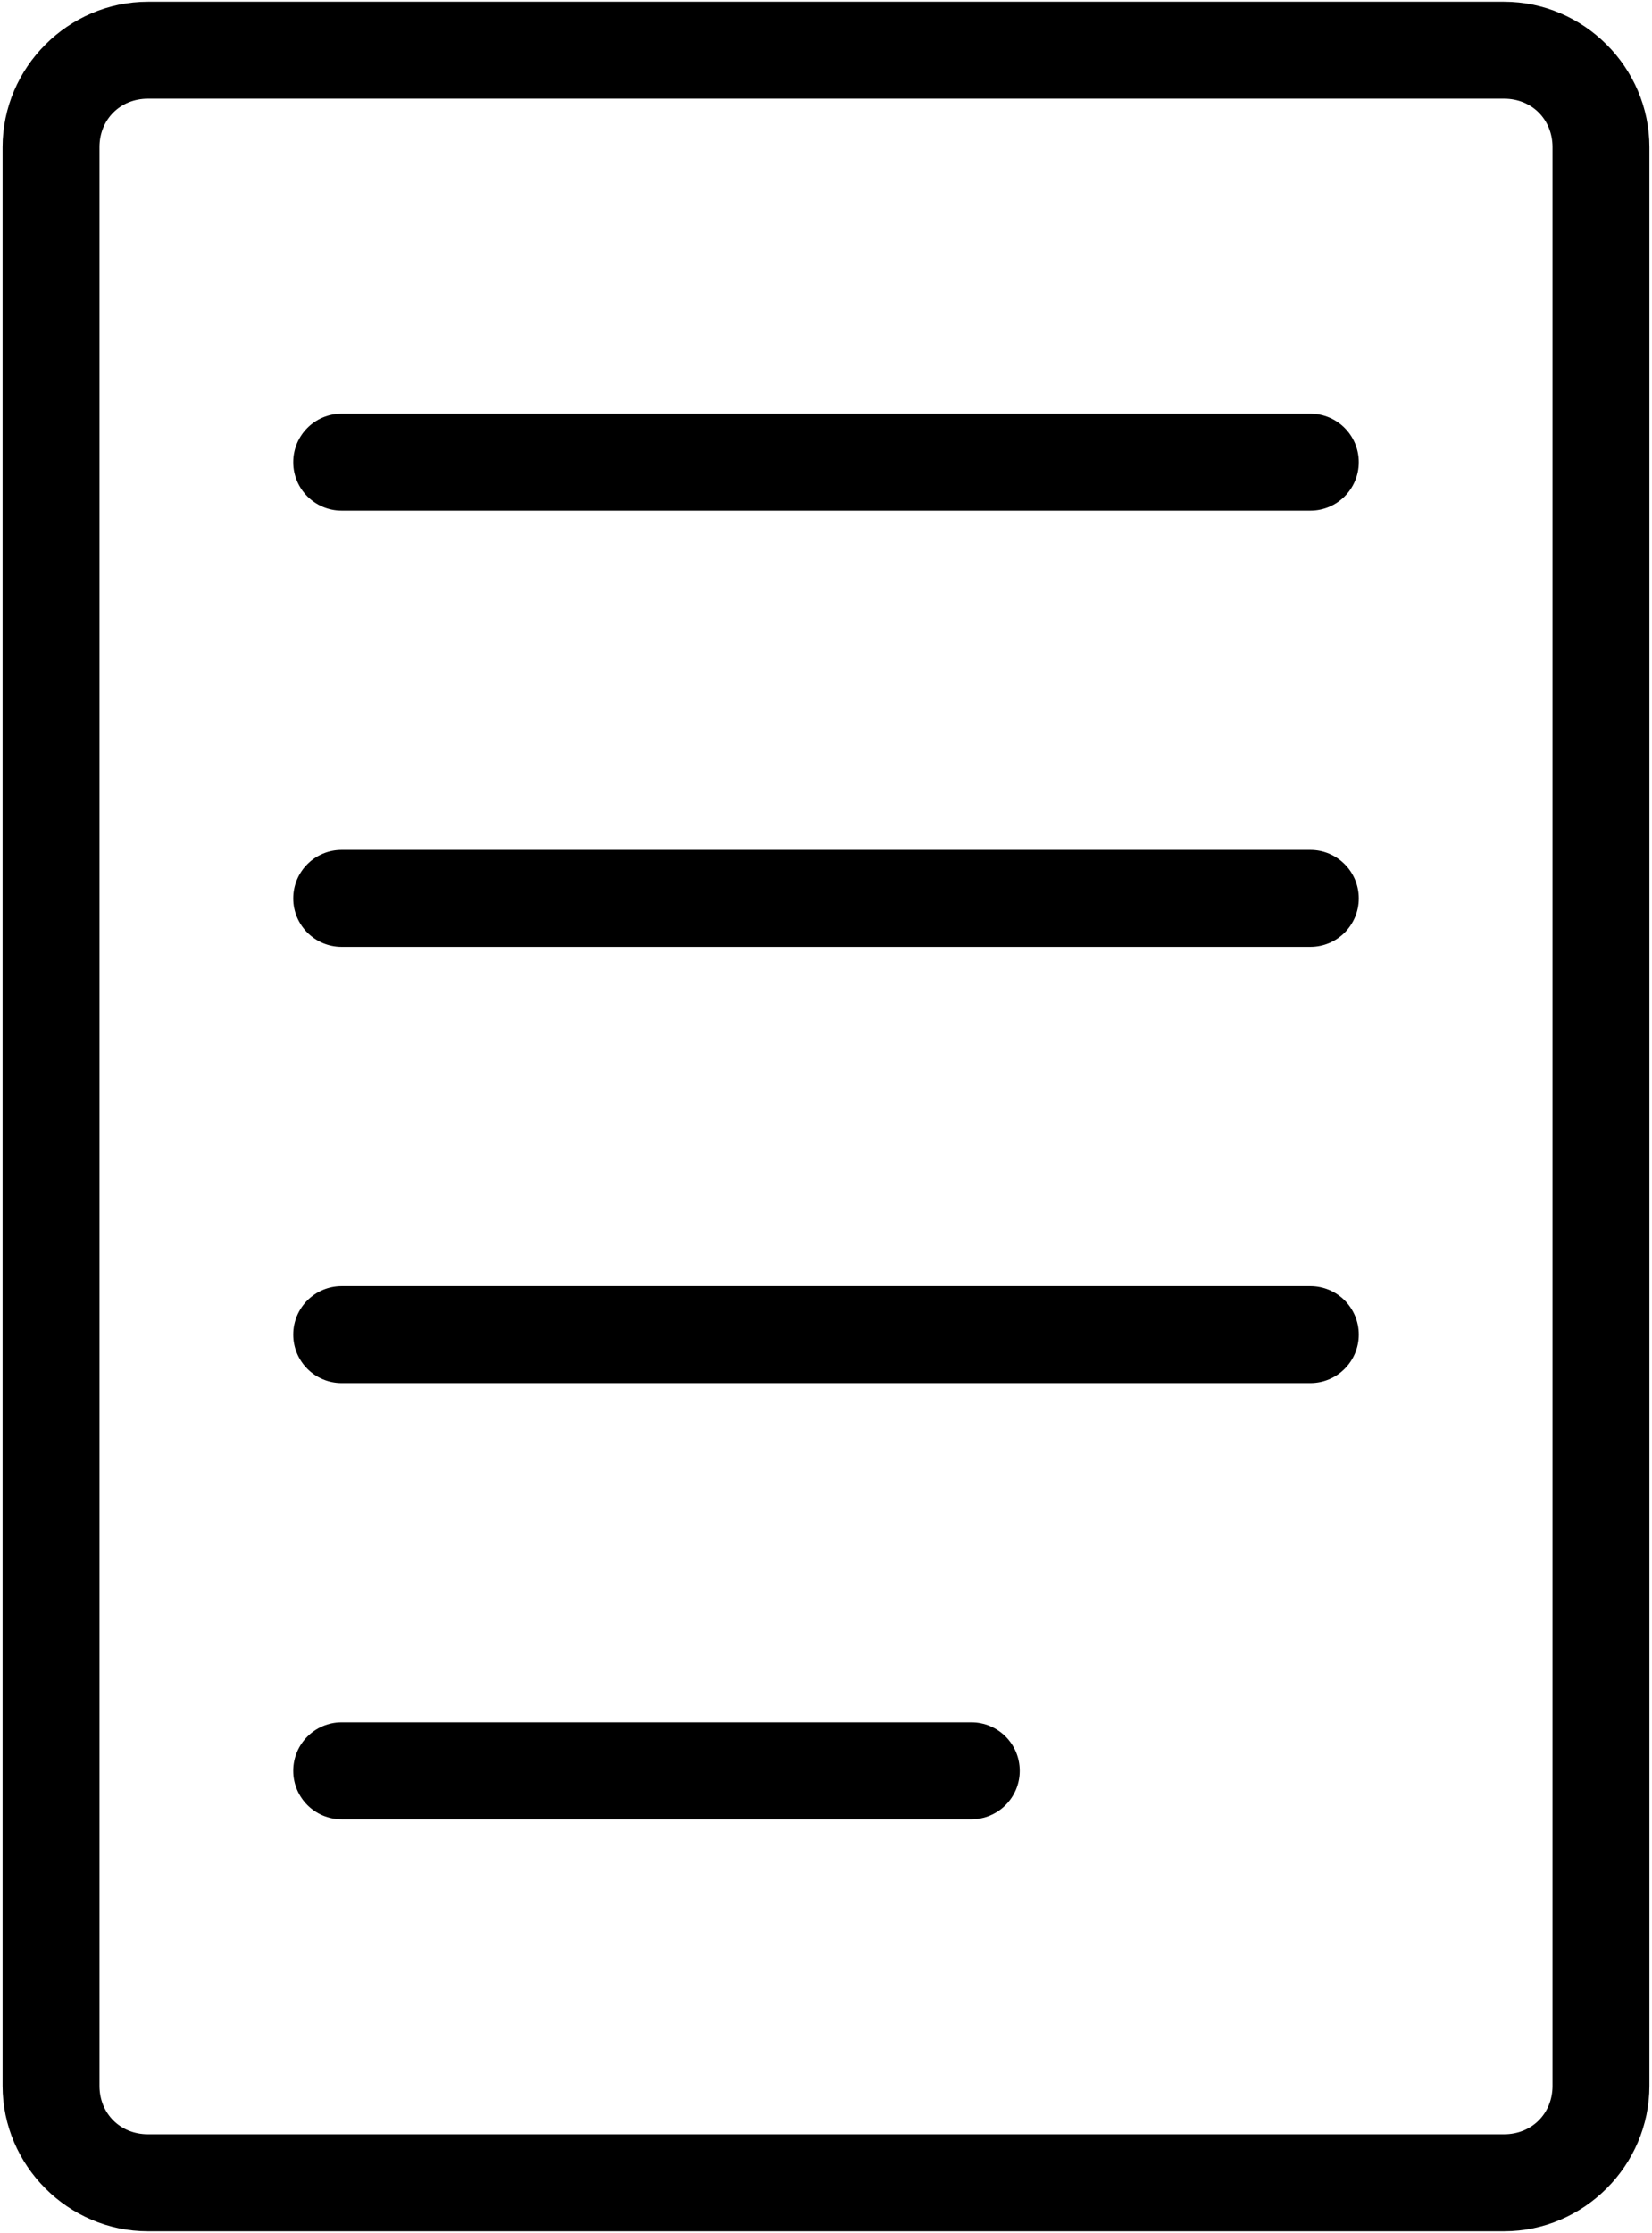 <svg width="382" height="516" viewBox="0 0 382 516" fill="none" xmlns="http://www.w3.org/2000/svg">
<path d="M34.2 0.402C15.778 0.402 0.598 15.582 0.598 34.004V482.004C0.598 500.426 15.778 515.606 34.2 515.606H347.8C366.222 515.606 381.402 500.426 381.402 482.004V34.004C381.402 15.582 366.222 0.402 347.8 0.402H34.2ZM34.2 22.8H347.8C354.198 22.8 358.999 27.601 358.999 33.999V481.999C358.999 488.398 354.198 493.198 347.8 493.198H34.2C27.801 493.198 23.001 488.398 23.001 481.999V33.999C23.001 27.601 27.801 22.8 34.2 22.8ZM79.001 95.601C72.813 95.601 67.802 100.617 67.802 106.8C67.802 112.988 72.817 117.999 79.001 117.999H303.001C309.188 117.999 314.2 112.984 314.2 106.8C314.2 100.613 309.184 95.601 303.001 95.601H79.001ZM79.001 196.401C72.813 196.401 67.802 201.417 67.802 207.6C67.802 213.788 72.817 218.799 79.001 218.799H303.001C309.188 218.799 314.2 213.784 314.2 207.6C314.2 201.413 309.184 196.401 303.001 196.401H79.001ZM79.001 297.201C72.813 297.201 67.802 302.217 67.802 308.4C67.802 314.588 72.817 319.599 79.001 319.599H303.001C309.188 319.599 314.2 314.584 314.2 308.4C314.2 302.213 309.184 297.201 303.001 297.201H79.001ZM79.001 398.001C72.813 398.001 67.802 403.017 67.802 409.2C67.802 415.388 72.817 420.399 79.001 420.399H224.601C230.788 420.399 235.8 415.384 235.8 409.2C235.8 403.013 230.784 398.001 224.601 398.001H79.001Z" fill="black"/>
</svg>
